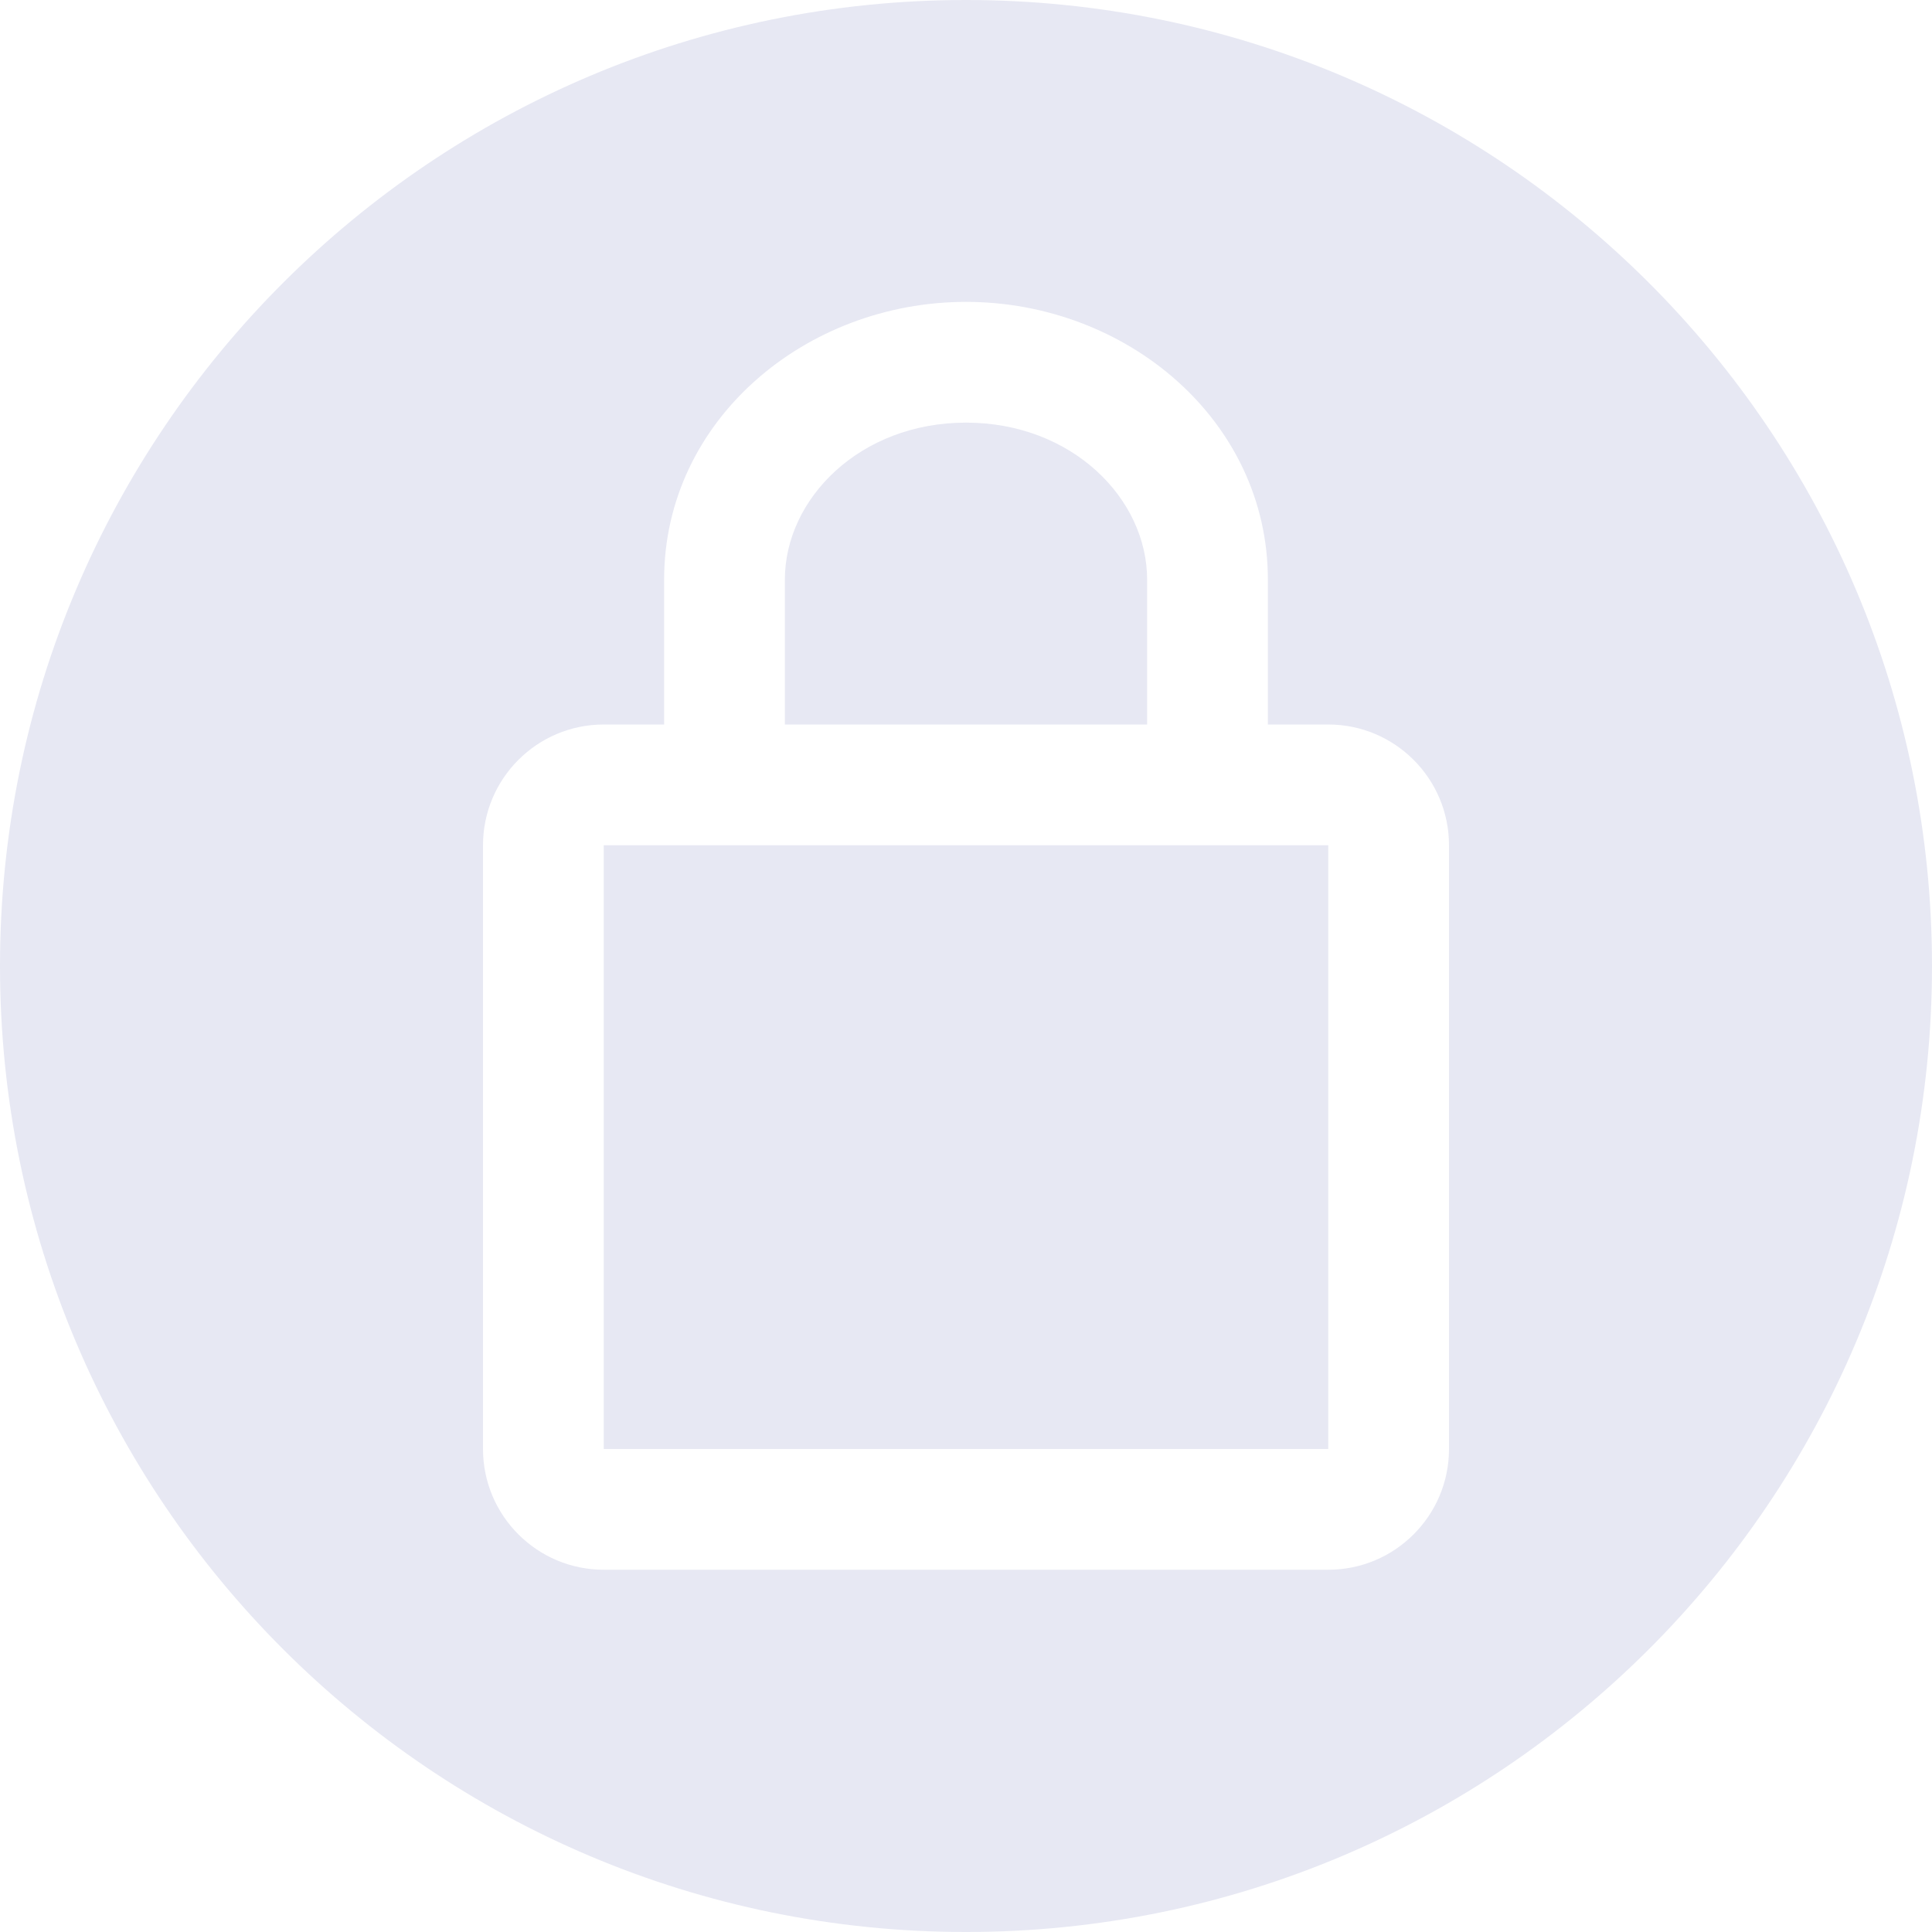 <svg width="16" height="16" viewBox="0 0 16 16" fill="none" xmlns="http://www.w3.org/2000/svg">
<path fillRule="evenodd" clipRule="evenodd" d="M0 8C0 3.582 3.582 0 8 0C12.418 0 16 3.582 16 8C16 12.418 12.418 16 8 16C3.582 16 0 12.418 0 8ZM5 7V12H11V7H5ZM5 6C4.448 6 4 6.448 4 7V12C4 12.552 4.448 13 5 13H11C11.552 13 12 12.552 12 12V7C12 6.448 11.552 6 11 6H10.5V4.8C10.5 3.482 9.33 2.5 8 2.5C6.67 2.5 5.5 3.482 5.5 4.8V6H5ZM6.5 6H9.5V4.8C9.5 4.13 8.879 3.5 8 3.5C7.121 3.5 6.5 4.13 6.5 4.8V6Z" fill="#E7E8F3"/>
</svg>
